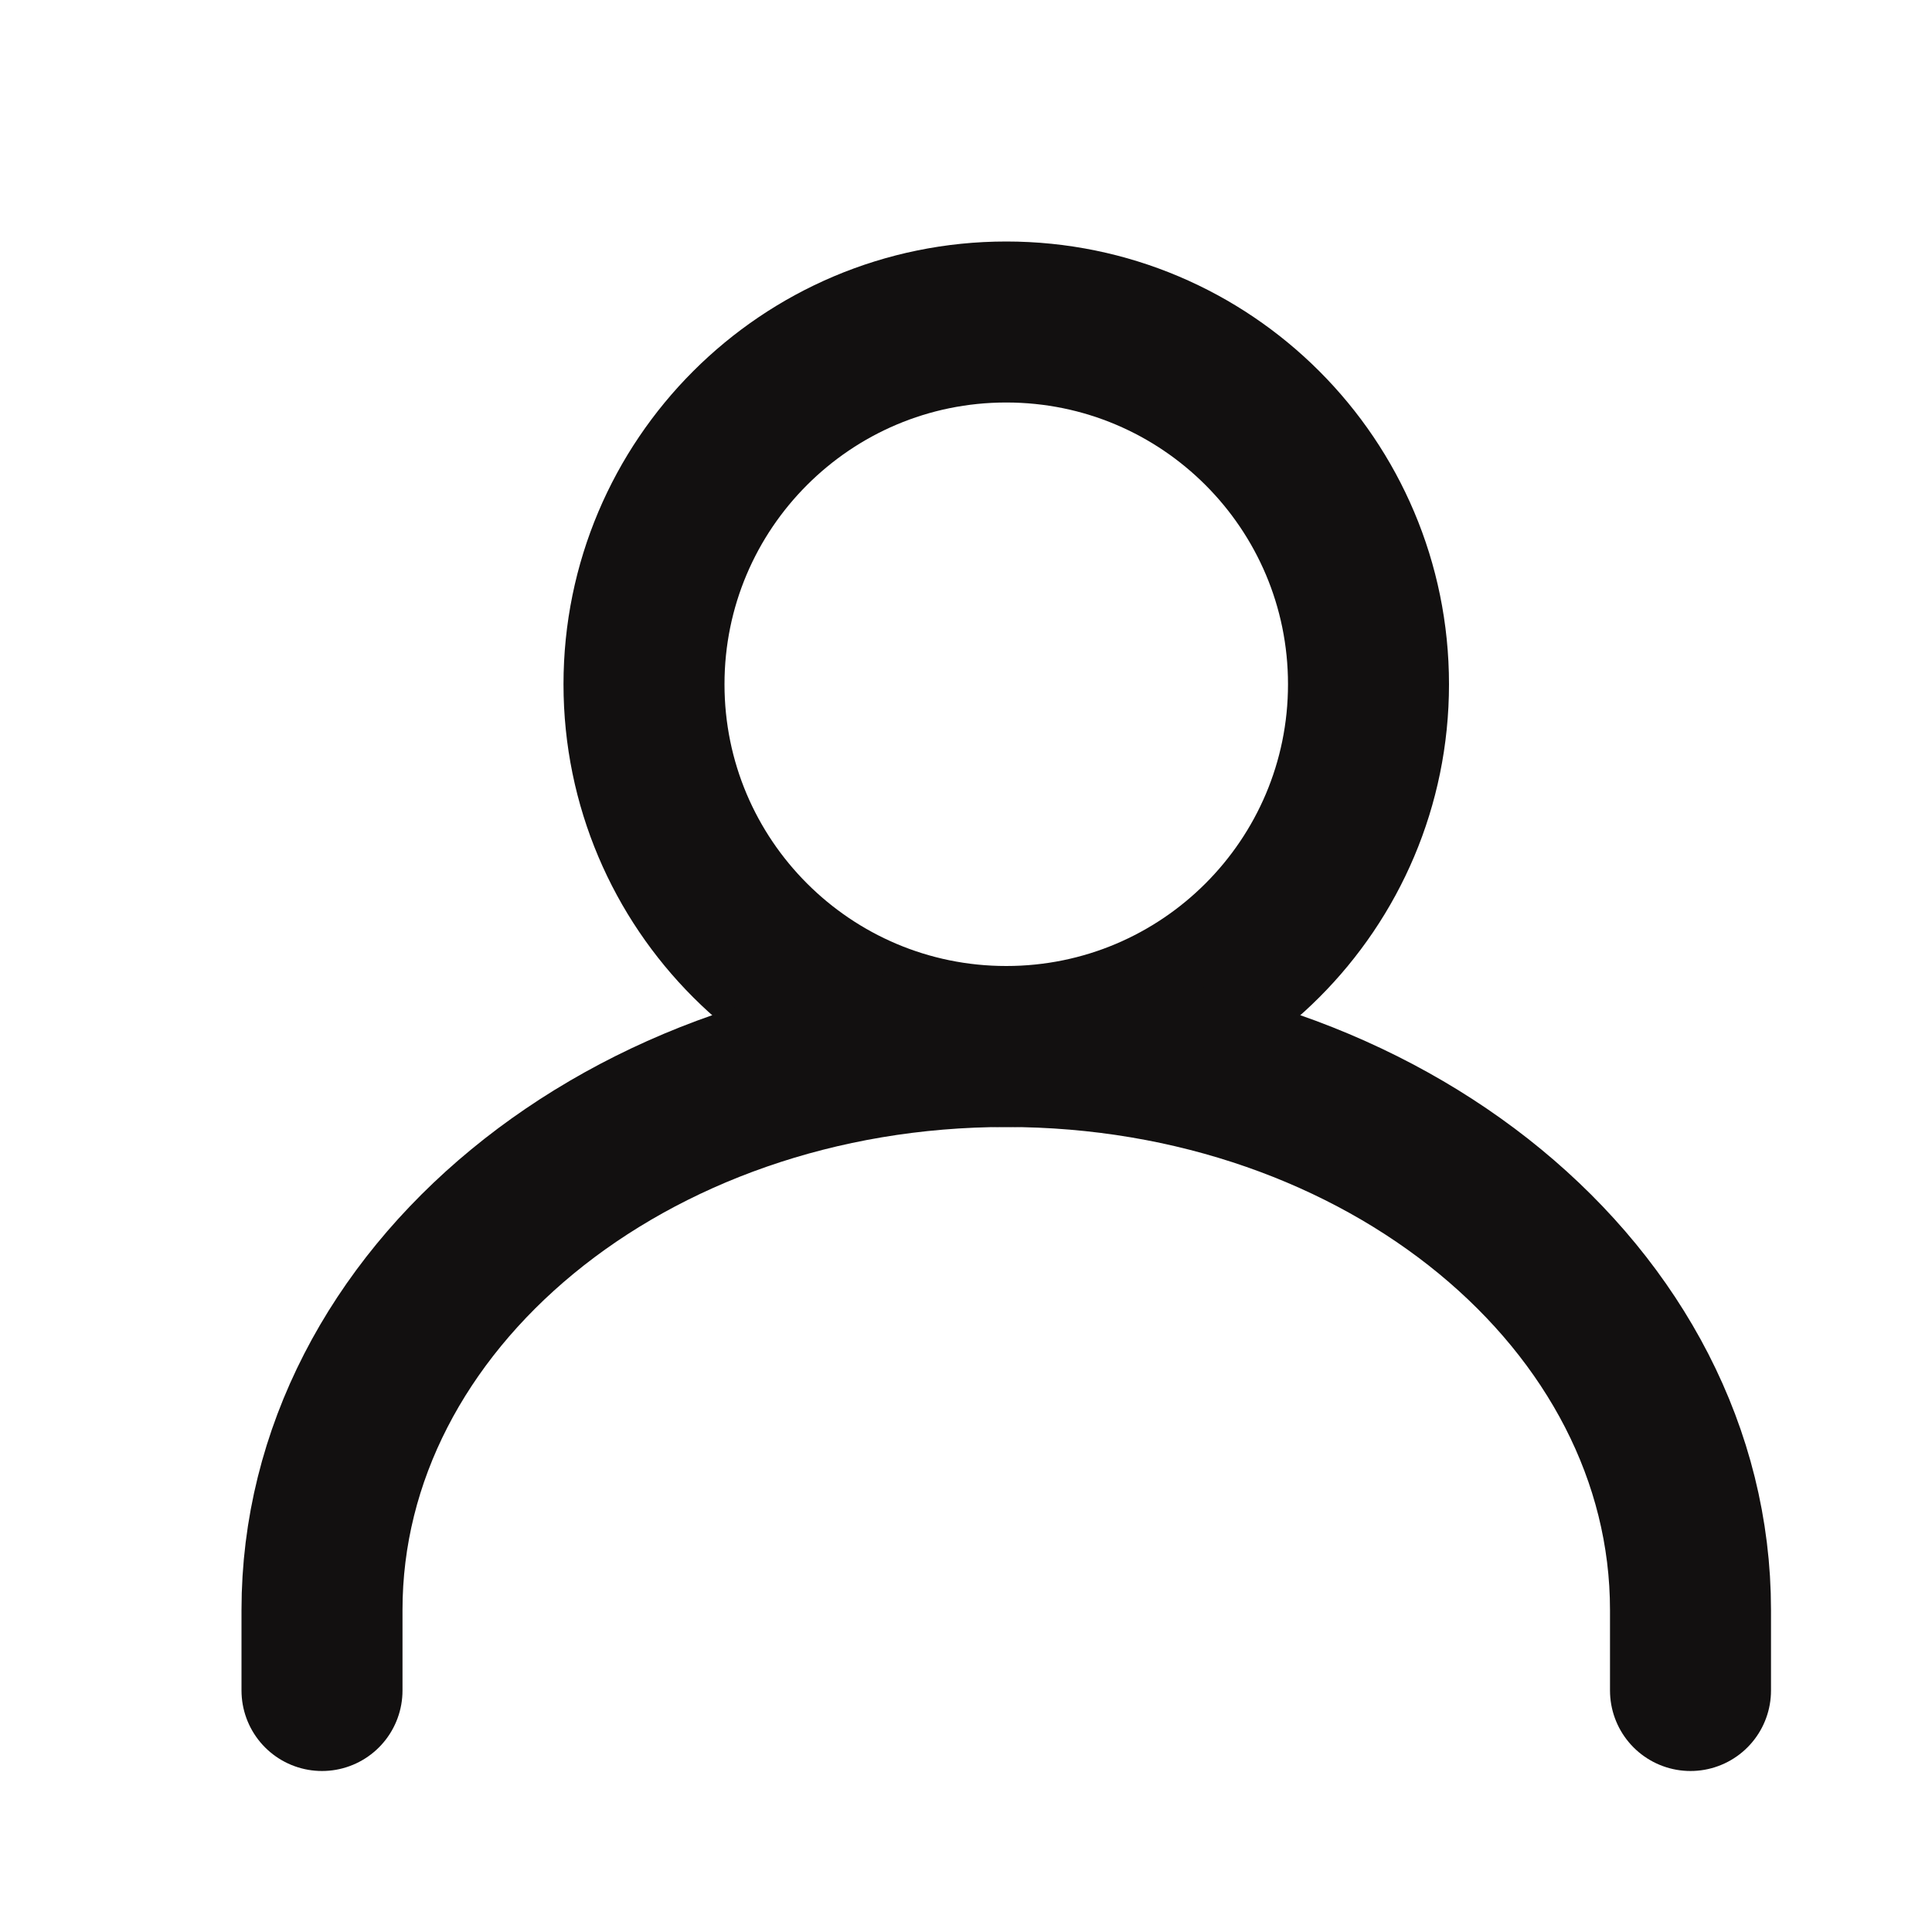 <svg width="24" height="24" viewBox="0 0 24 24" fill="none" xmlns="http://www.w3.org/2000/svg">
<path d="M12.5 13C14.985 13 17 10.985 17 8.5C17 6.015 14.985 4 12.5 4C10.015 4 8 6.015 8 8.5C8 10.985 10.015 13 12.5 13Z" stroke="#121010" stroke-width="2" stroke-linecap="round" stroke-linejoin="round"/>
<path d="M4 21V20C4 16.134 7.806 13 12.5 13C17.194 13 21 16.134 21 20V21" stroke="#121010" stroke-width="2" stroke-linecap="round" stroke-linejoin="round"/>
</svg>
